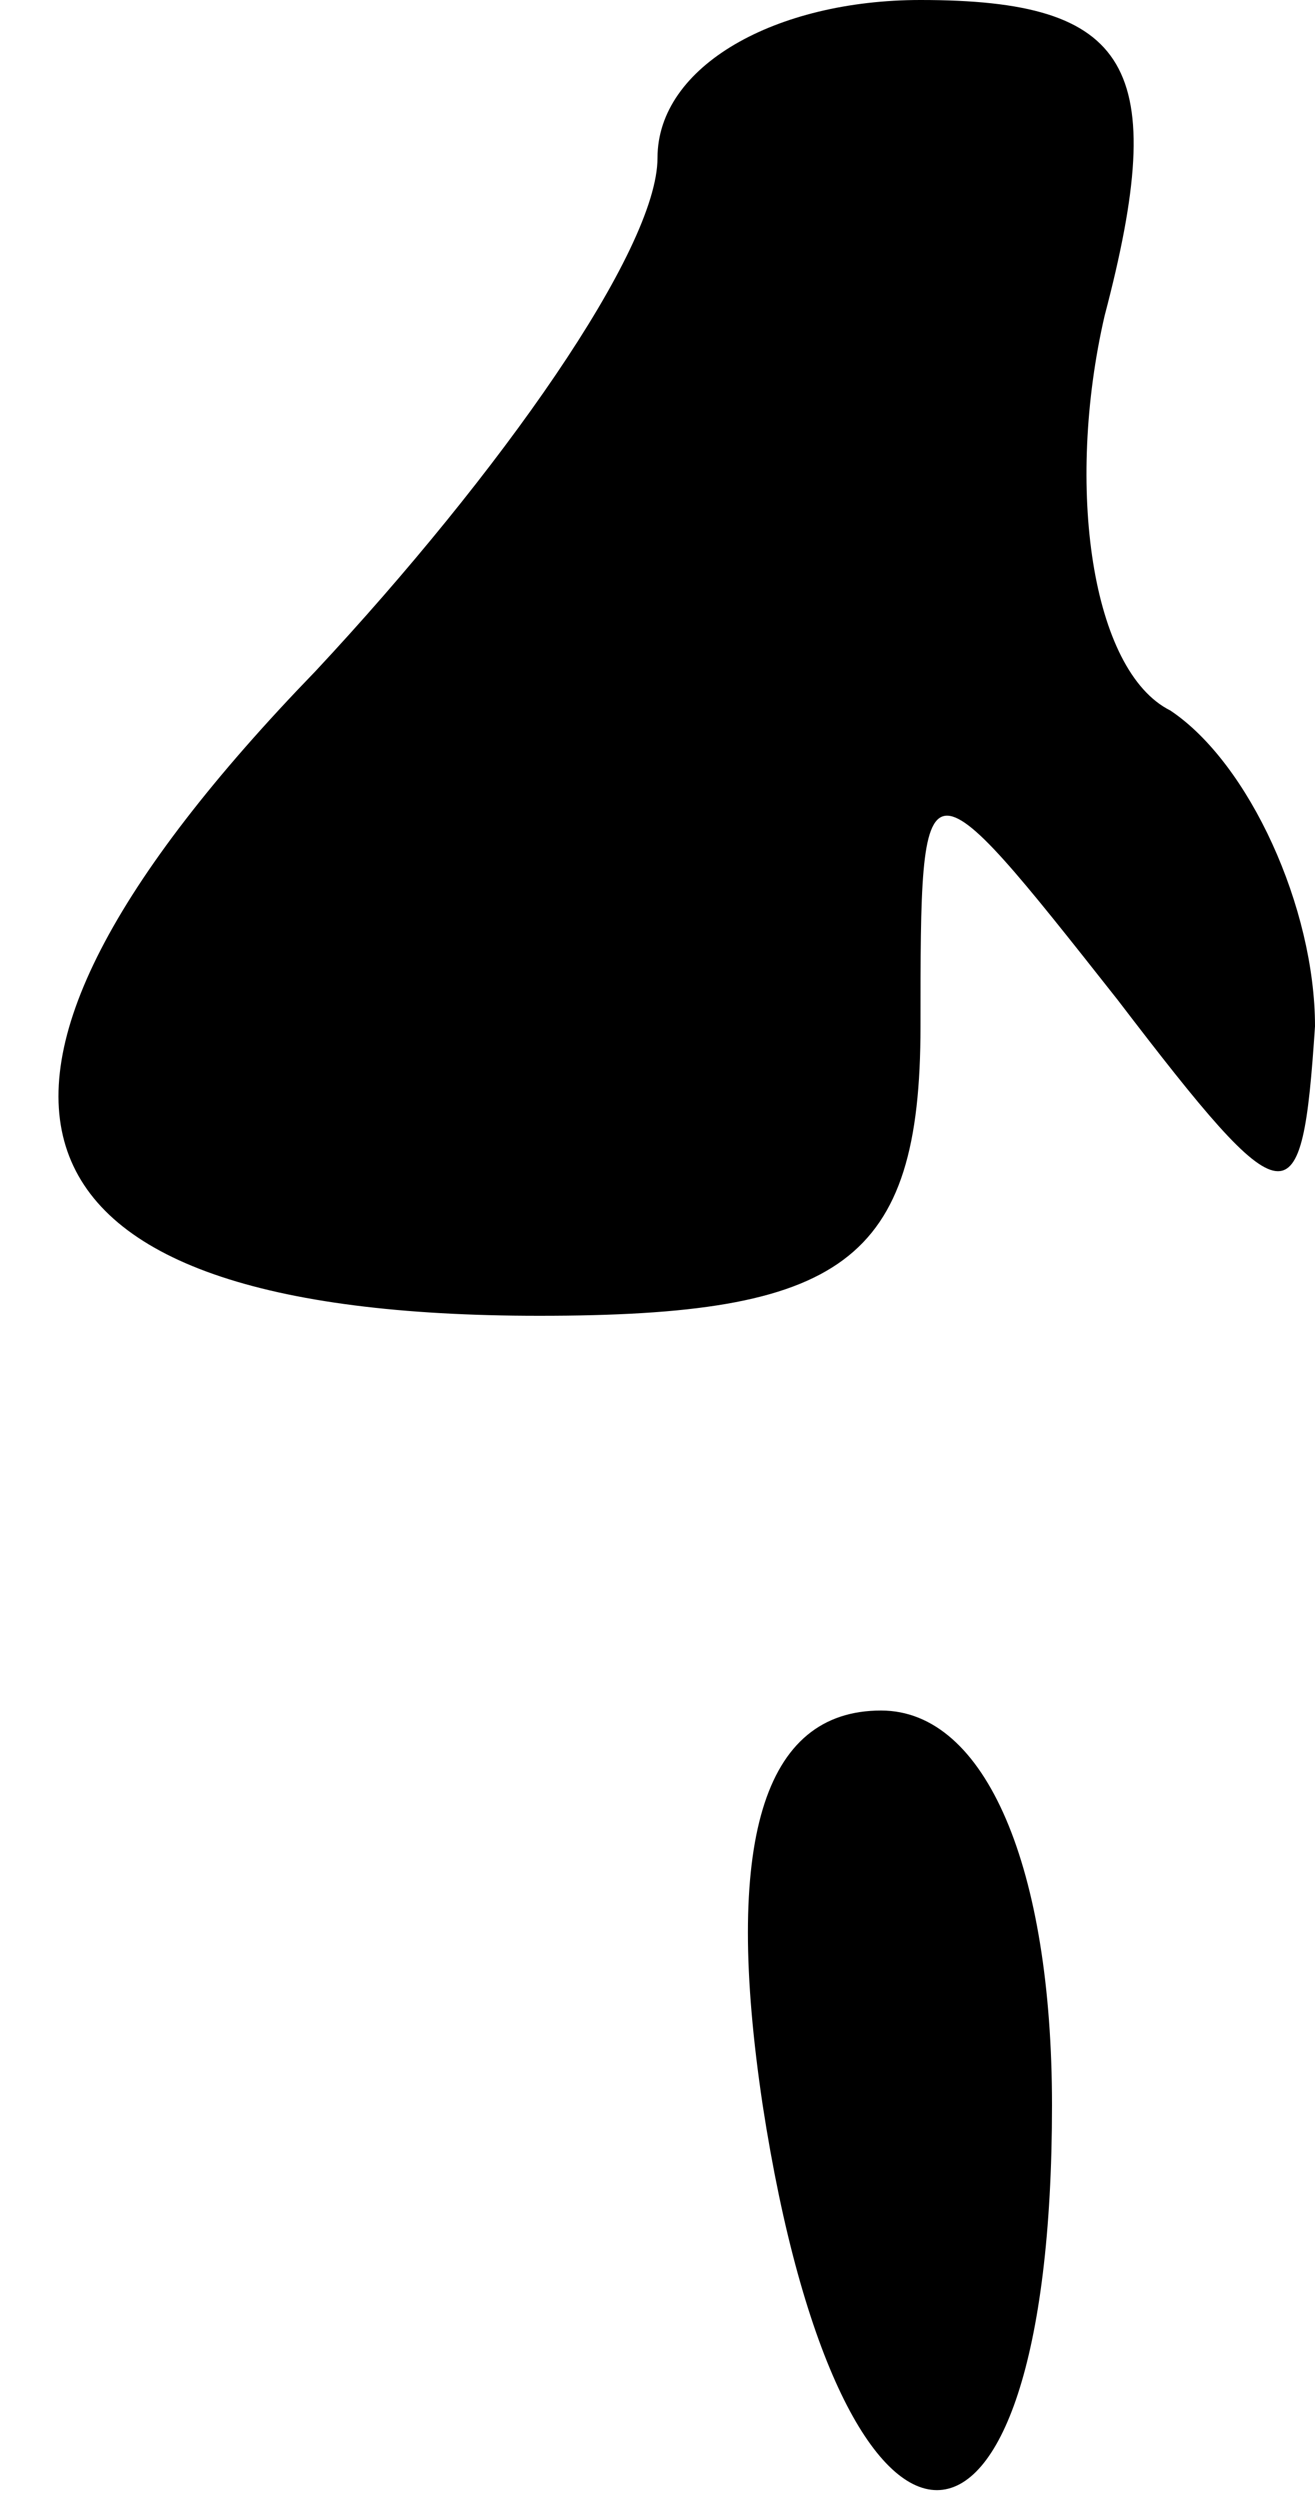 <?xml version="1.0" standalone="no"?>
<!DOCTYPE svg PUBLIC "-//W3C//DTD SVG 20010904//EN"
 "http://www.w3.org/TR/2001/REC-SVG-20010904/DTD/svg10.dtd">
<svg version="1.0" xmlns="http://www.w3.org/2000/svg"
 width="10pt" height="19pt" viewBox="0 0 10 19"
 preserveAspectRatio="xMidYMid meet">
<g transform="translate(0,19) scale(0.1,-0.1)"
fill="#000000" stroke="none">
<path fill="#000000" stroke="none" d="M50 178 c0 -7 -12 -24 -26 -39 -31 -32
-25 -49 17 -49 23 0 29 4 29 22 0 21 0 21 15 2 13 -17 14 -17 15 -2 0 9 -5 20
-11 24 -6 3 -8 17 -5 30 5 19 2 24 -14 24 -11 0 -20 -5 -20 -12z"/>
<path fill="#000000" stroke="none" d="M58 30 c6 -39 22 -39 22 0 0 18 -5 30
-13 30 -9 0 -12 -10 -9 -30z"/>
</g>
</svg>
